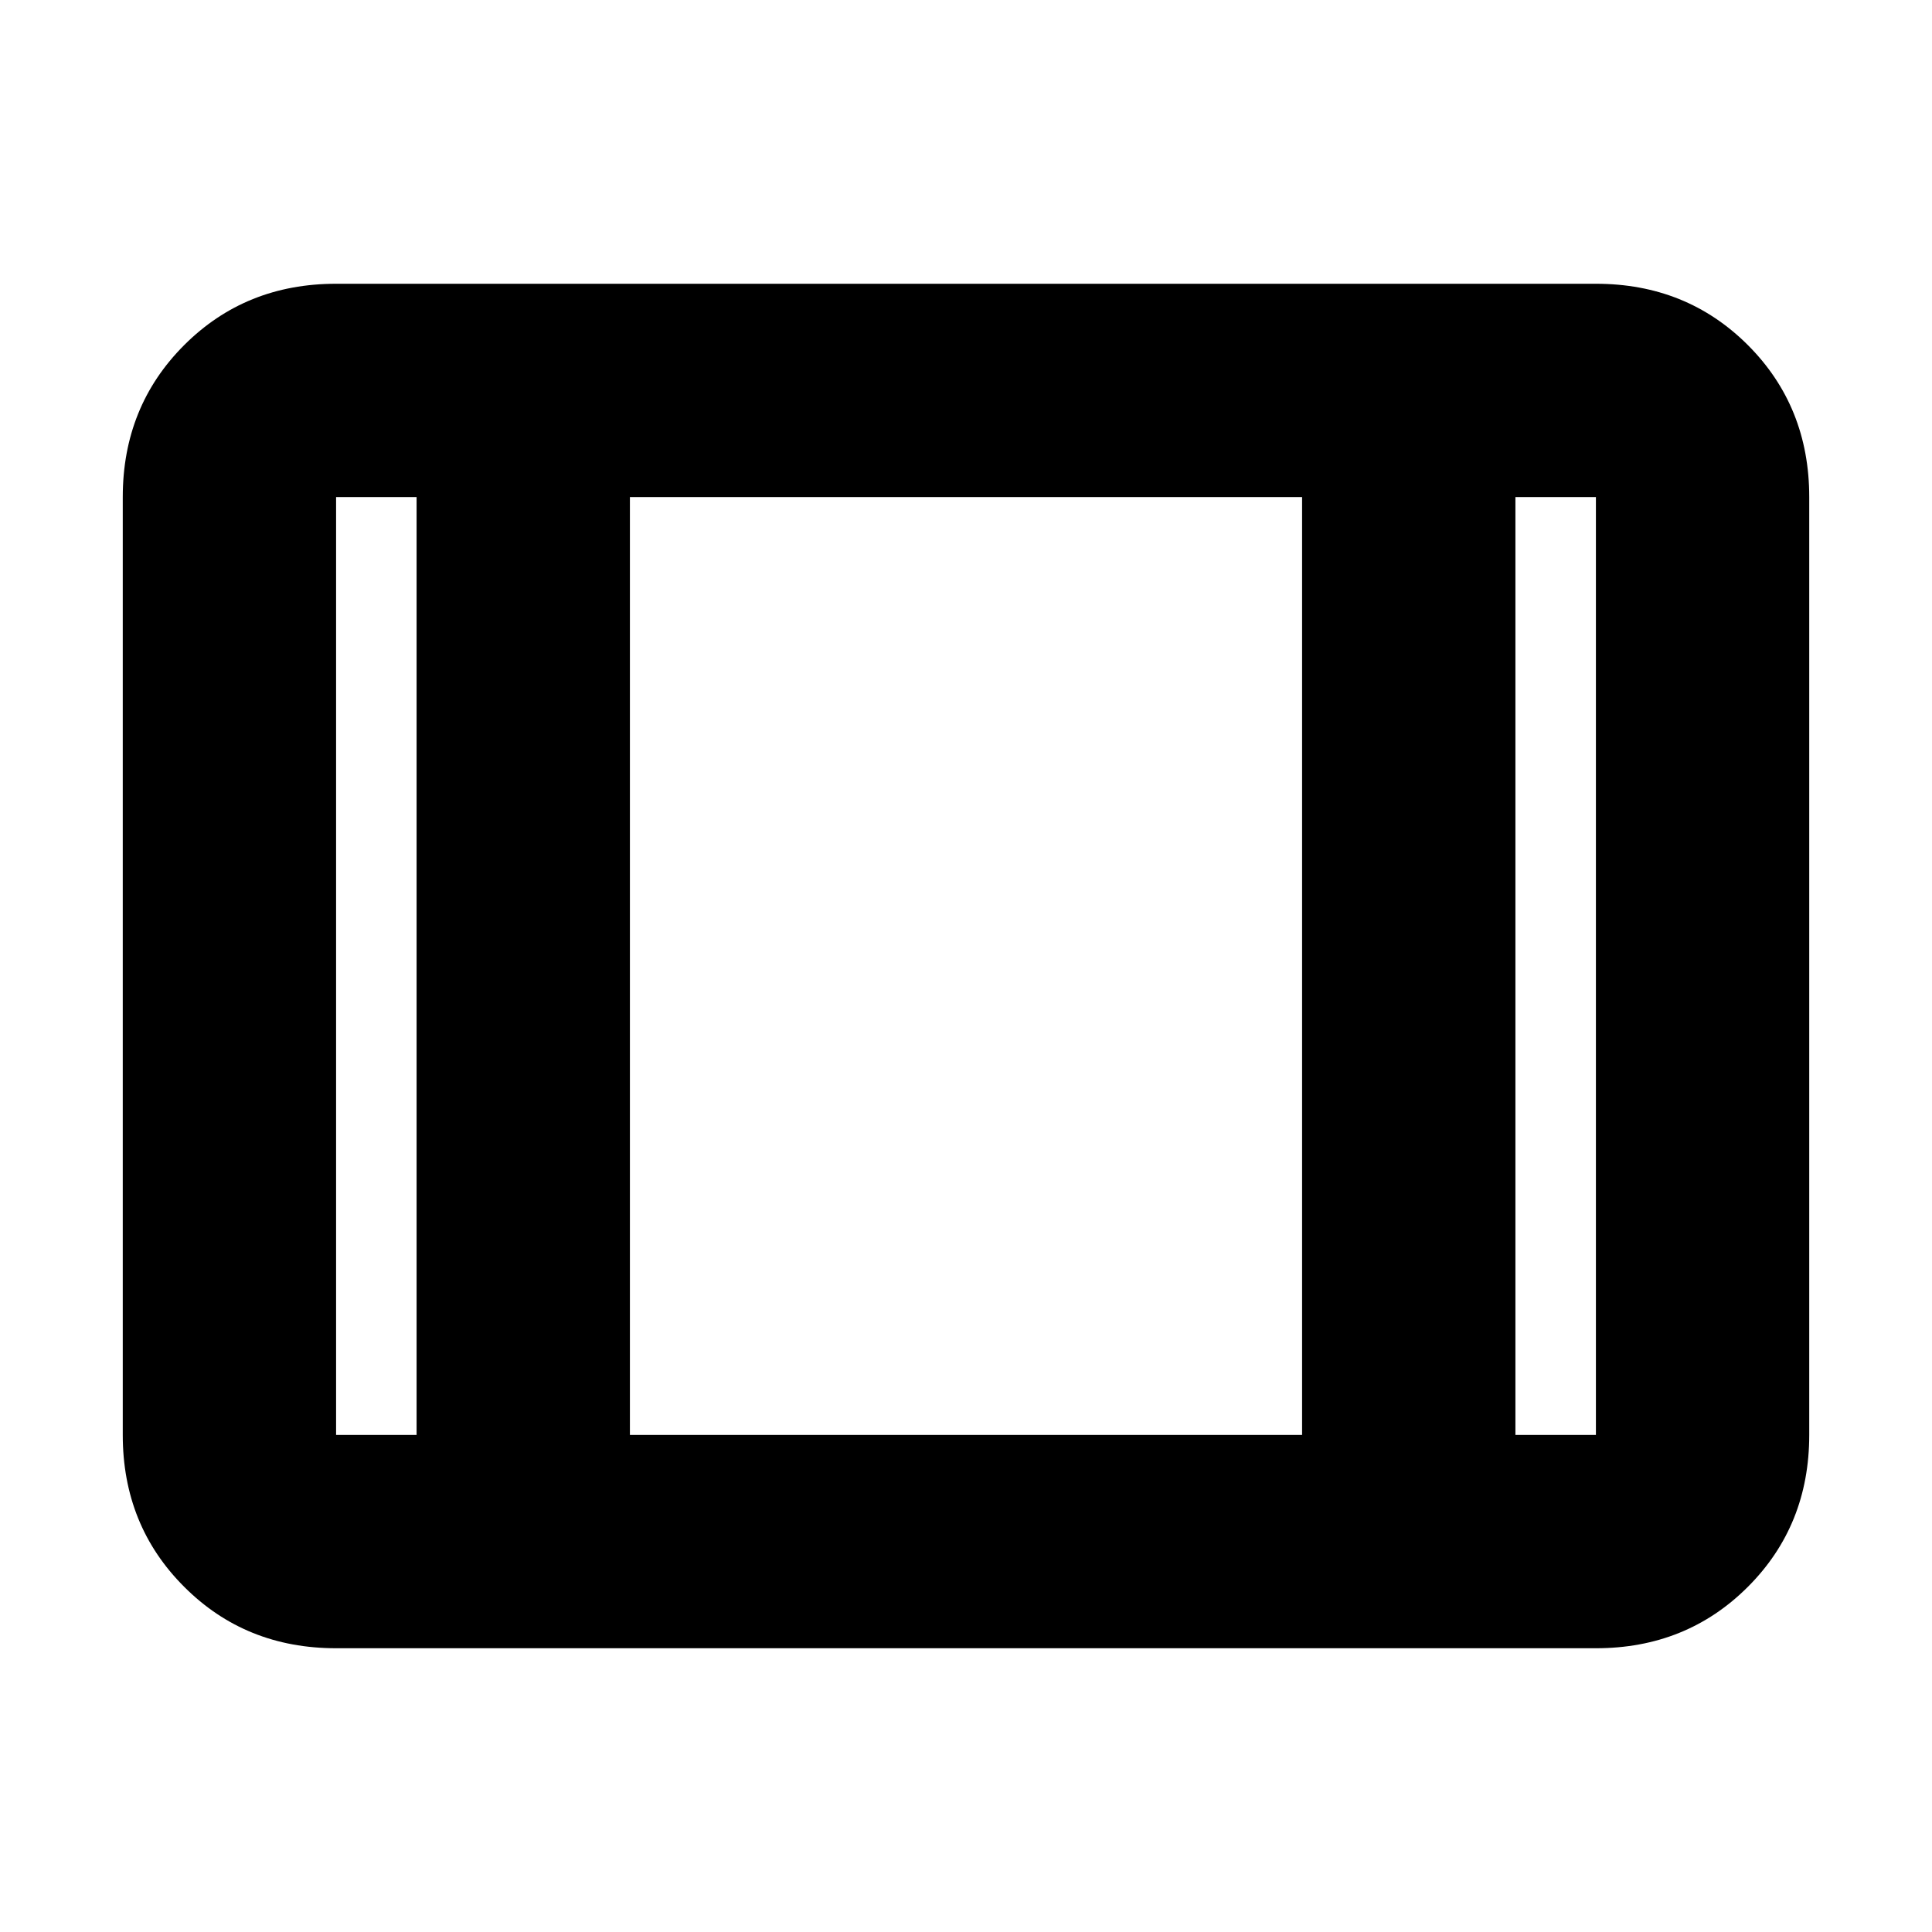 <svg xmlns="http://www.w3.org/2000/svg" height="24" width="24"><path d="M4.175 20.475q-1.125 0-1.887-.763-.763-.762-.763-1.887V6.175q0-1.125.763-1.888.762-.762 1.887-.762h15.65q1.125 0 1.888.762.762.763.762 1.888v11.65q0 1.125-.762 1.887-.763.763-1.888.763Zm0-2.65h1V6.175h-1v11.65Zm3.65 0h8.35V6.175h-8.35Zm11 0h1V6.175h-1Zm-11-11.65v11.65Z"/></svg>